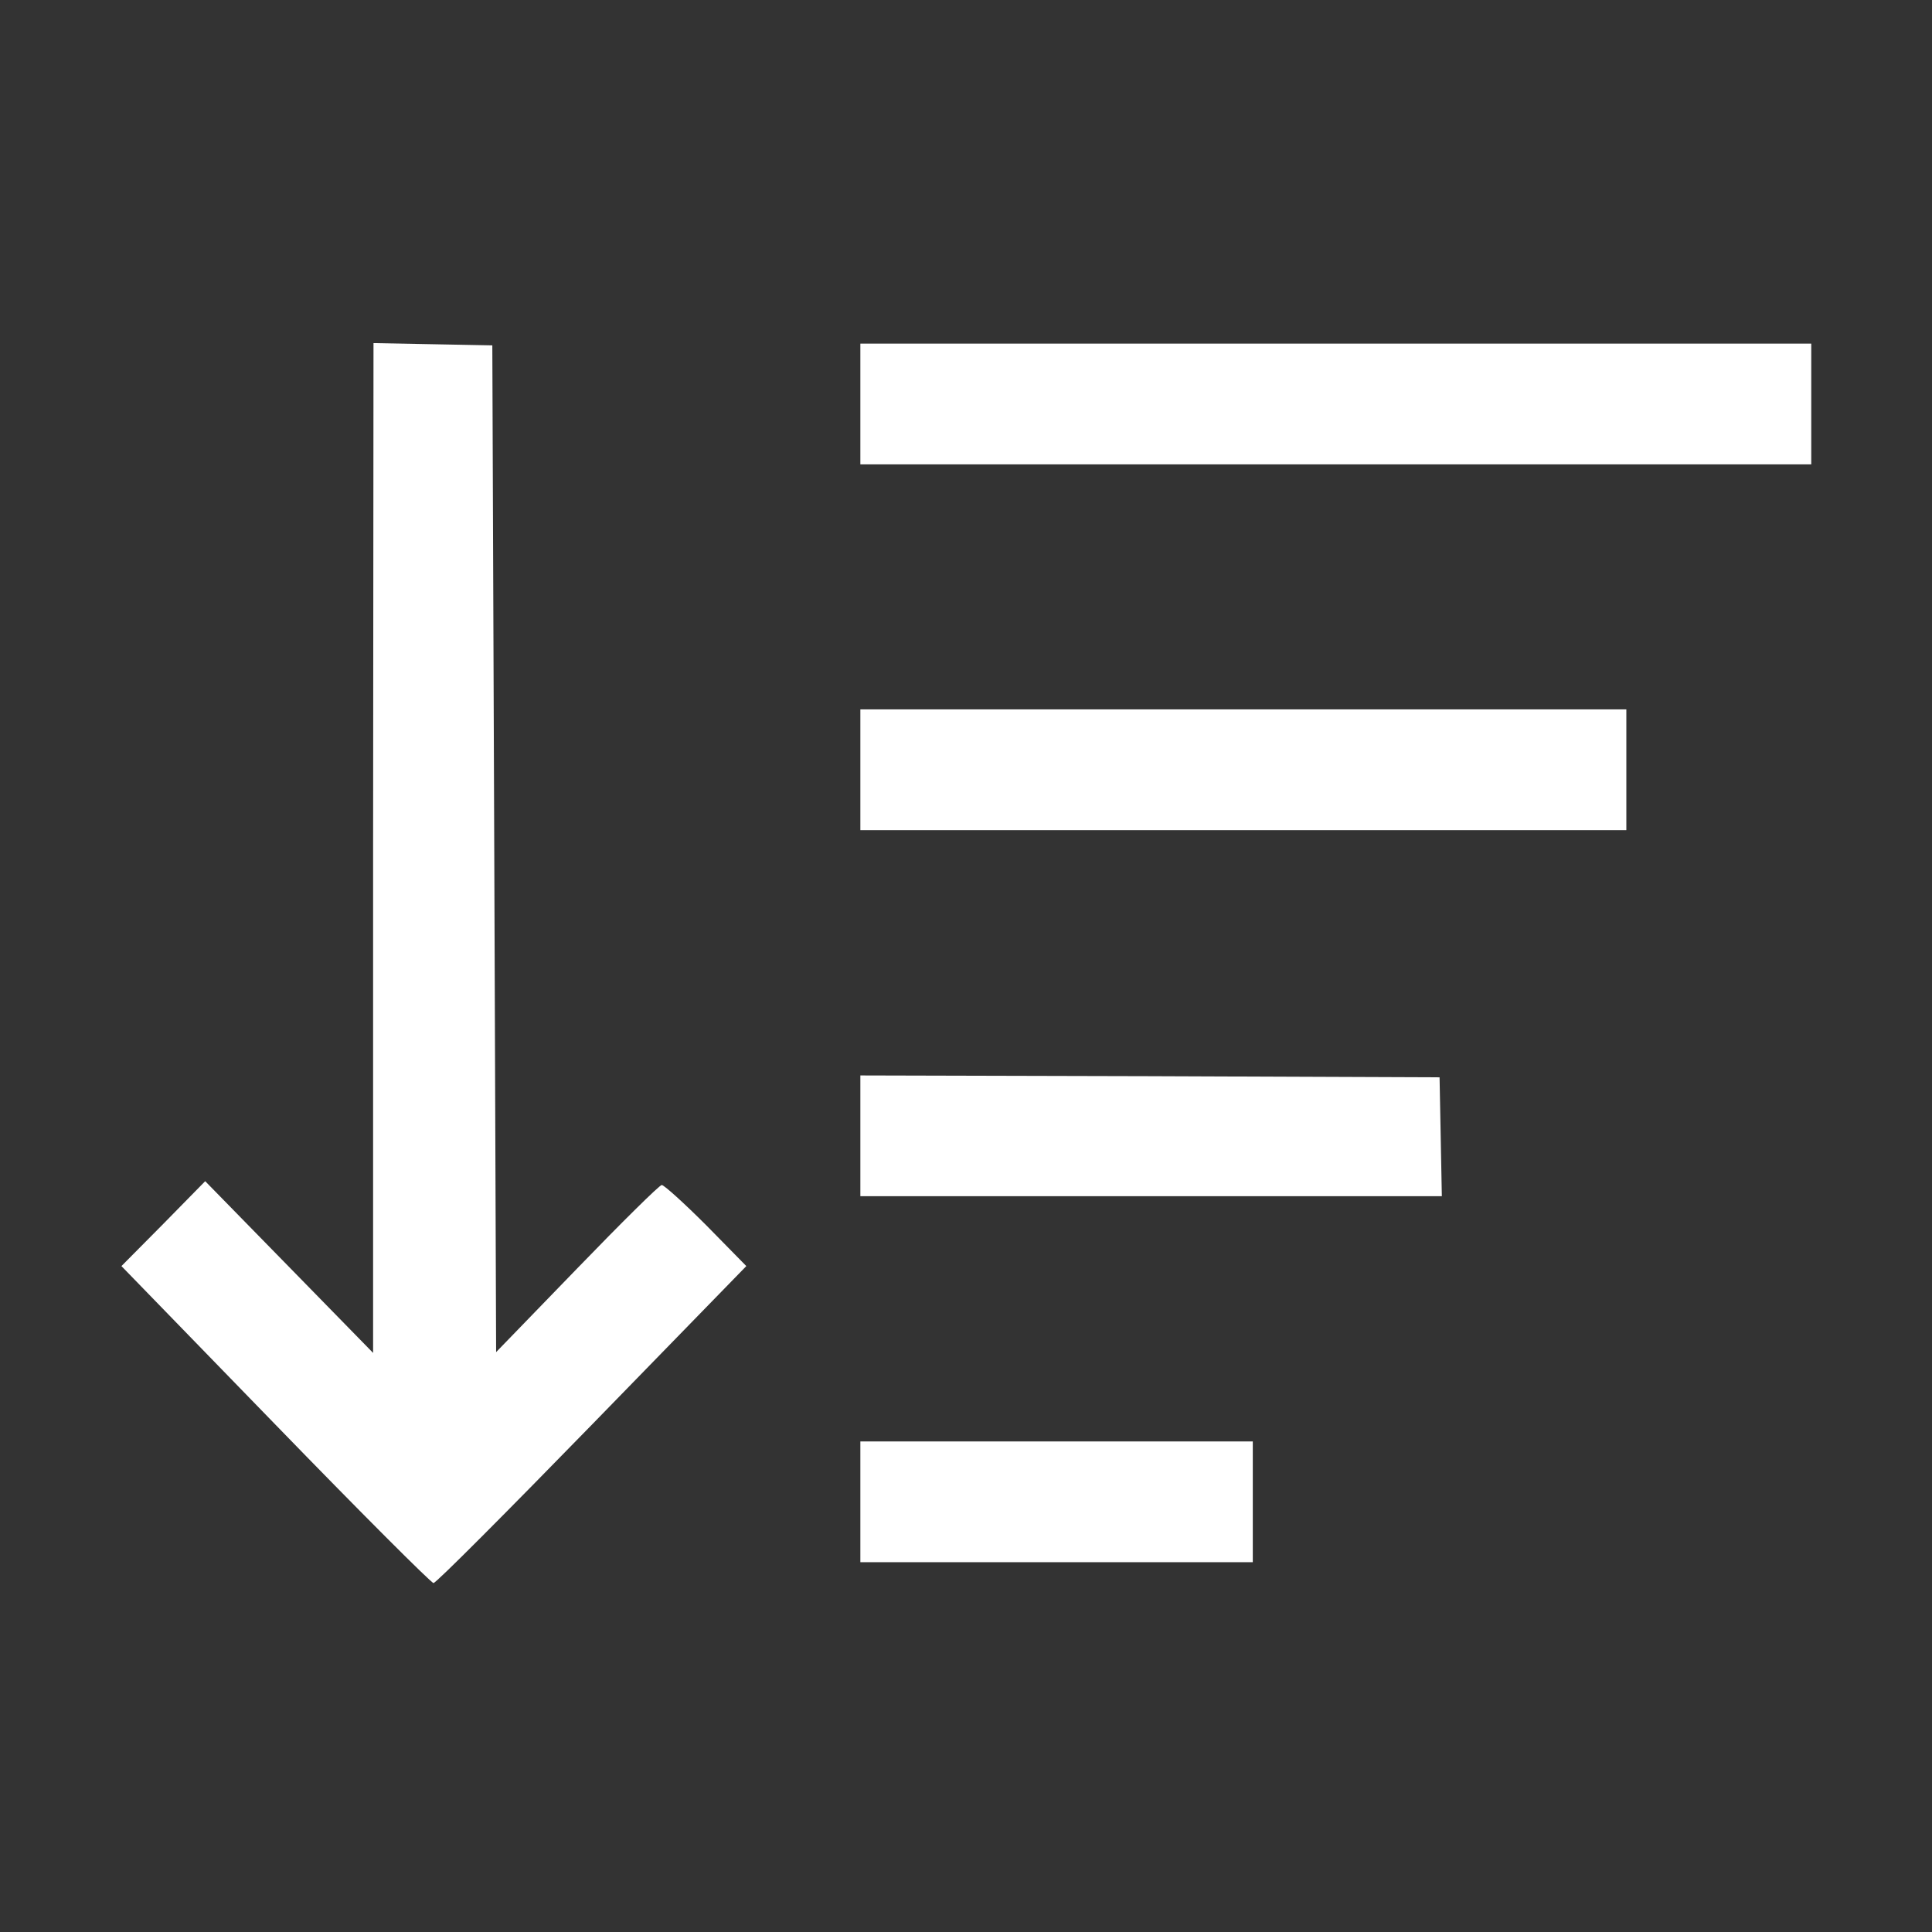 <svg width="24" height="24" viewBox="0 0 34 34" fill="none" xmlns="http://www.w3.org/2000/svg">
<rect x="0" y="0" width="34" height="34" fill="#333333" stroke="none"/>
<path d="M6.566 14.923V23.809L5.092 22.301L3.611 20.787L2.874 21.538L2.137 22.281L4.846 25.07C6.334 26.604 7.589 27.859 7.629 27.859C7.675 27.859 8.923 26.604 10.418 25.07L13.134 22.281L12.43 21.564C12.038 21.172 11.686 20.854 11.646 20.854C11.606 20.854 10.935 21.518 10.152 22.328L8.731 23.795L8.698 14.937L8.664 6.078L7.622 6.058L6.573 6.038L6.566 14.923Z" fill="white"/>
<path d="M15.141 7.109V8.172H23.508H31.875V7.109V6.047H23.508H15.141V7.109Z" fill="white"/>
<path d="M15.141 13.547V14.609H21.881H28.621V13.547V12.484H21.881H15.141V13.547Z" fill="white"/>
<path d="M15.141 19.988V21.051H20.254H25.374L25.354 20.002L25.334 18.959L20.241 18.939L15.141 18.926V19.988Z" fill="white"/>
<path d="M15.141 26.43V27.492H18.594H22.047V26.43V25.367H18.594H15.141V26.43Z" fill="white"/>
</svg>
